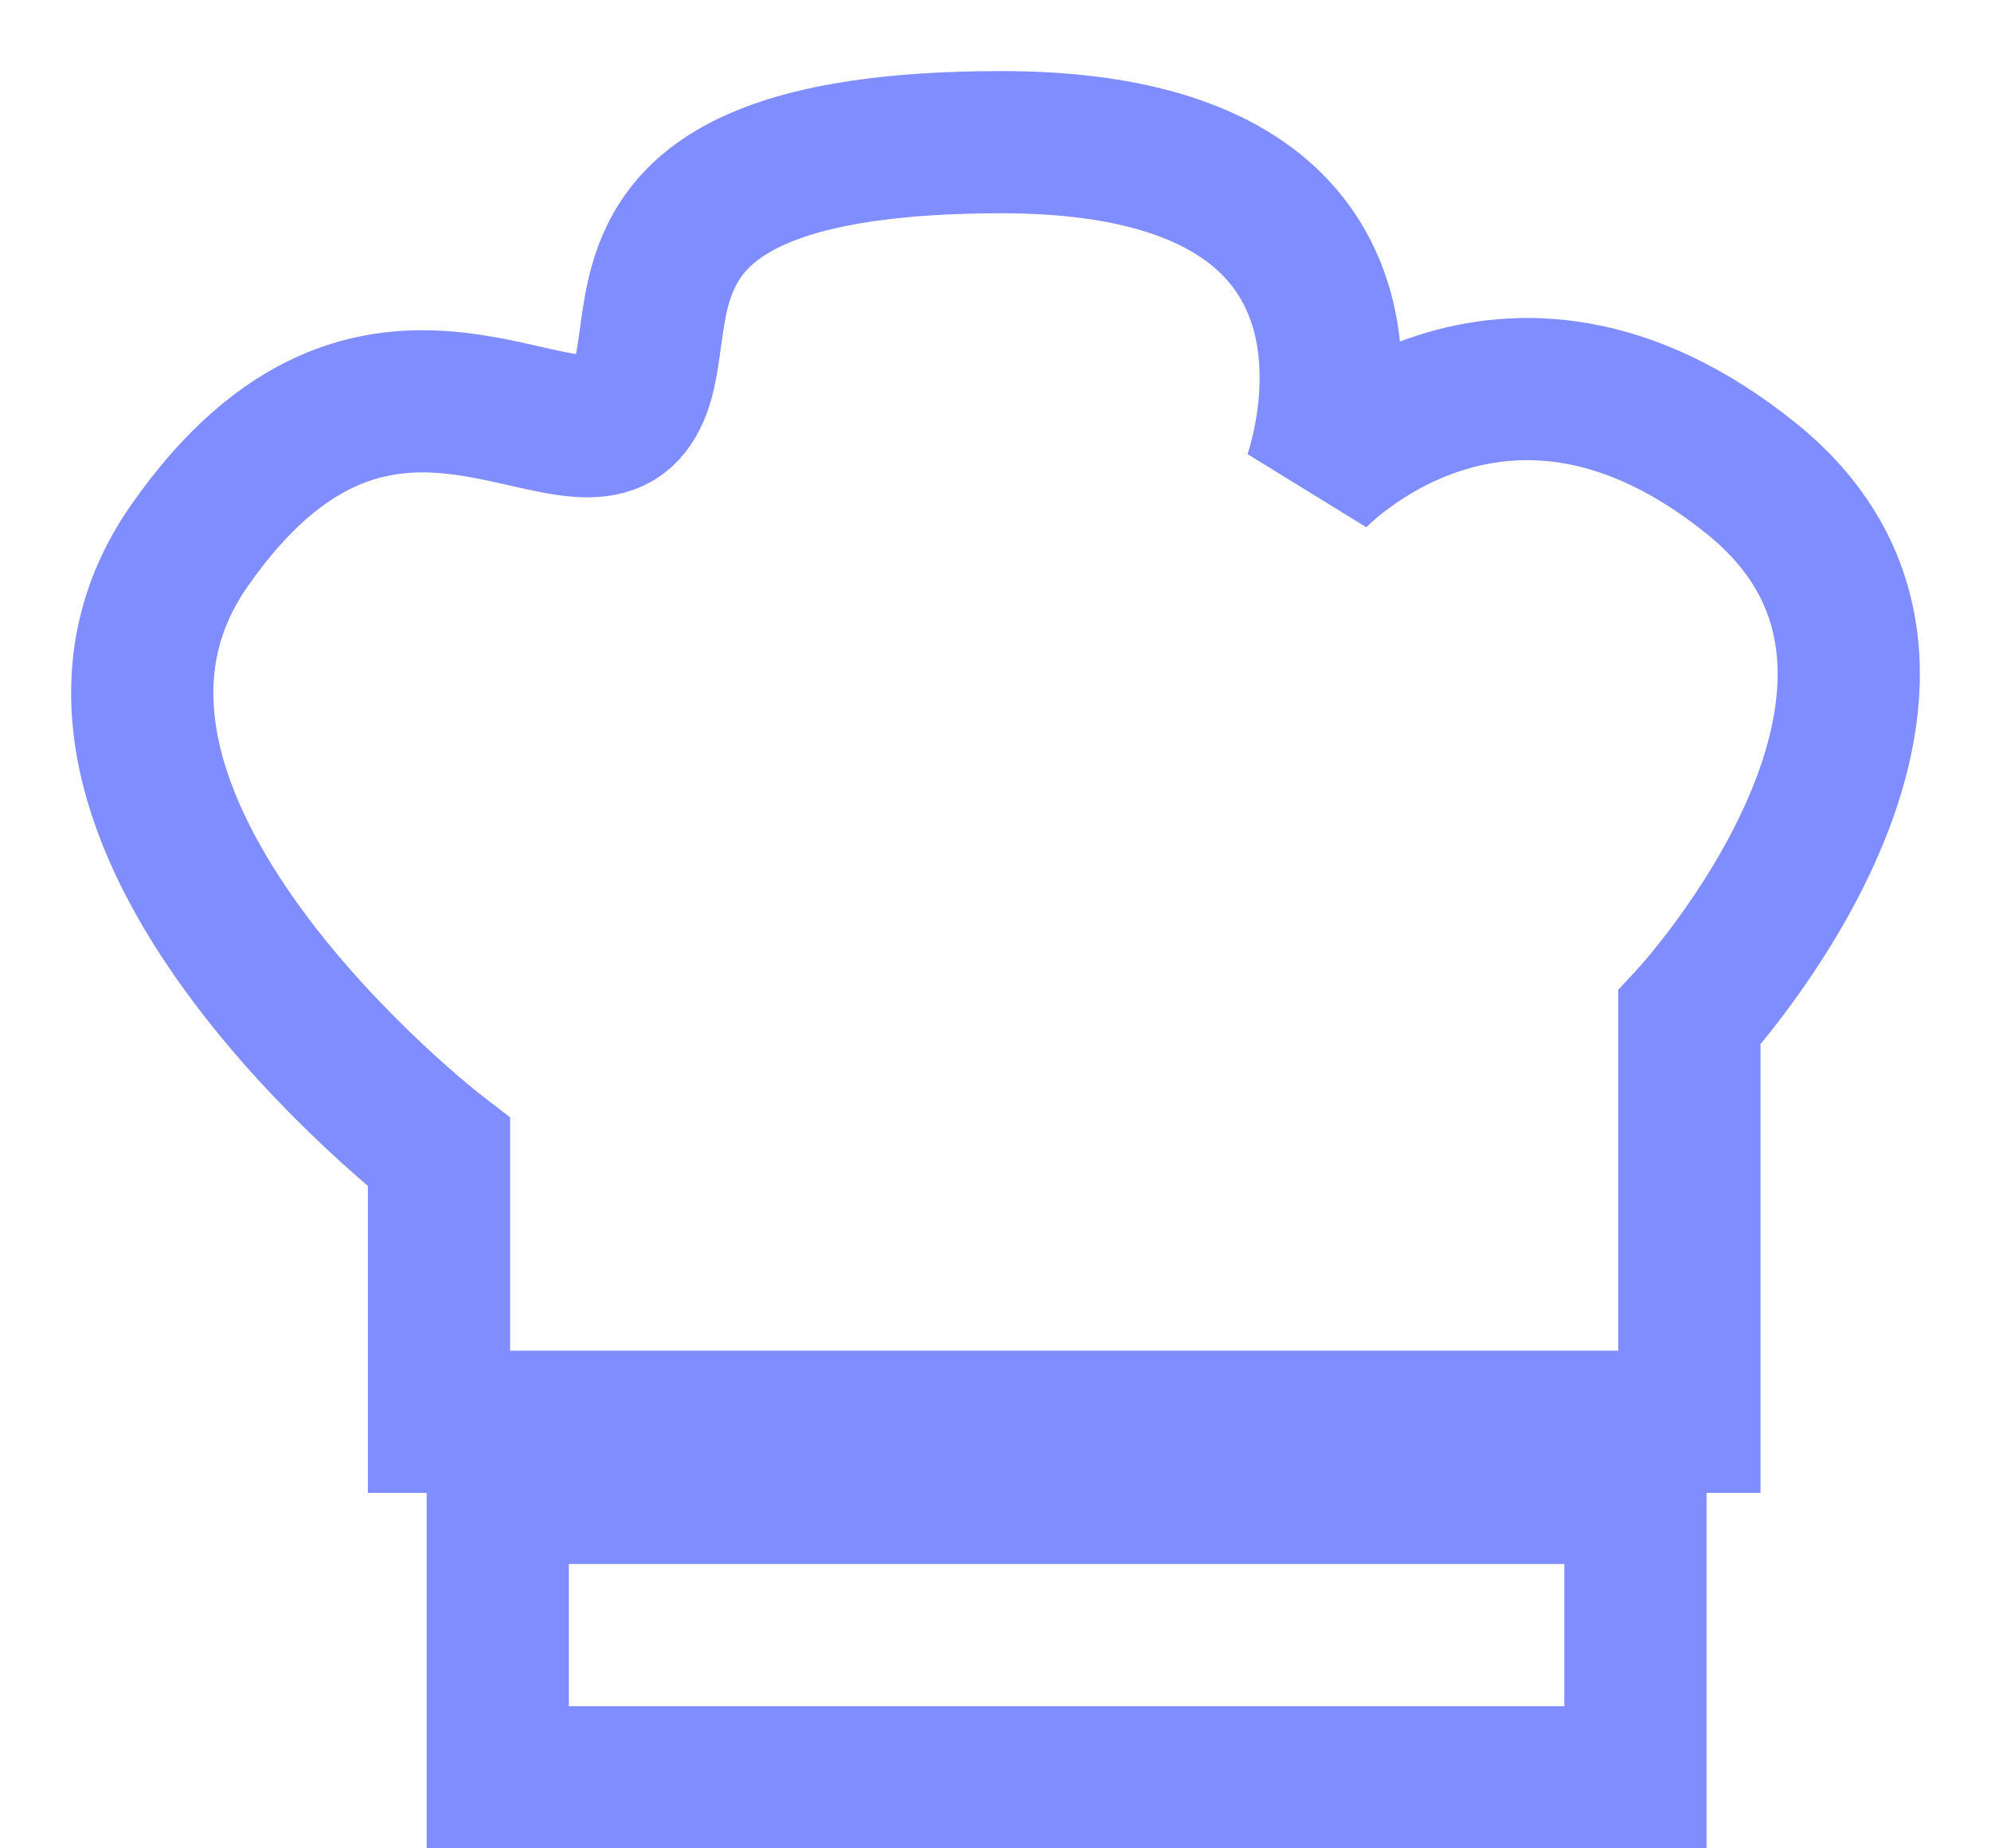 <svg width="14" height="13" viewBox="0 0 14 13" fill="none" xmlns="http://www.w3.org/2000/svg">
<rect x="3.5" y="10.5" width="8" height="2" stroke="#7F8DFF"/>
<path d="M1.329 3.842C0.01 5.737 3.087 8.105 3.087 8.105V10H11.879L11.879 7.158C11.879 7.158 14.076 4.789 12.318 3.368C10.56 1.947 9.241 3.368 9.241 3.368C9.241 3.368 10.12 1 7.043 1C3.966 1 4.845 2.421 4.406 2.895C3.966 3.368 2.647 1.947 1.329 3.842Z" stroke="#7F8DFF"/>
</svg>
